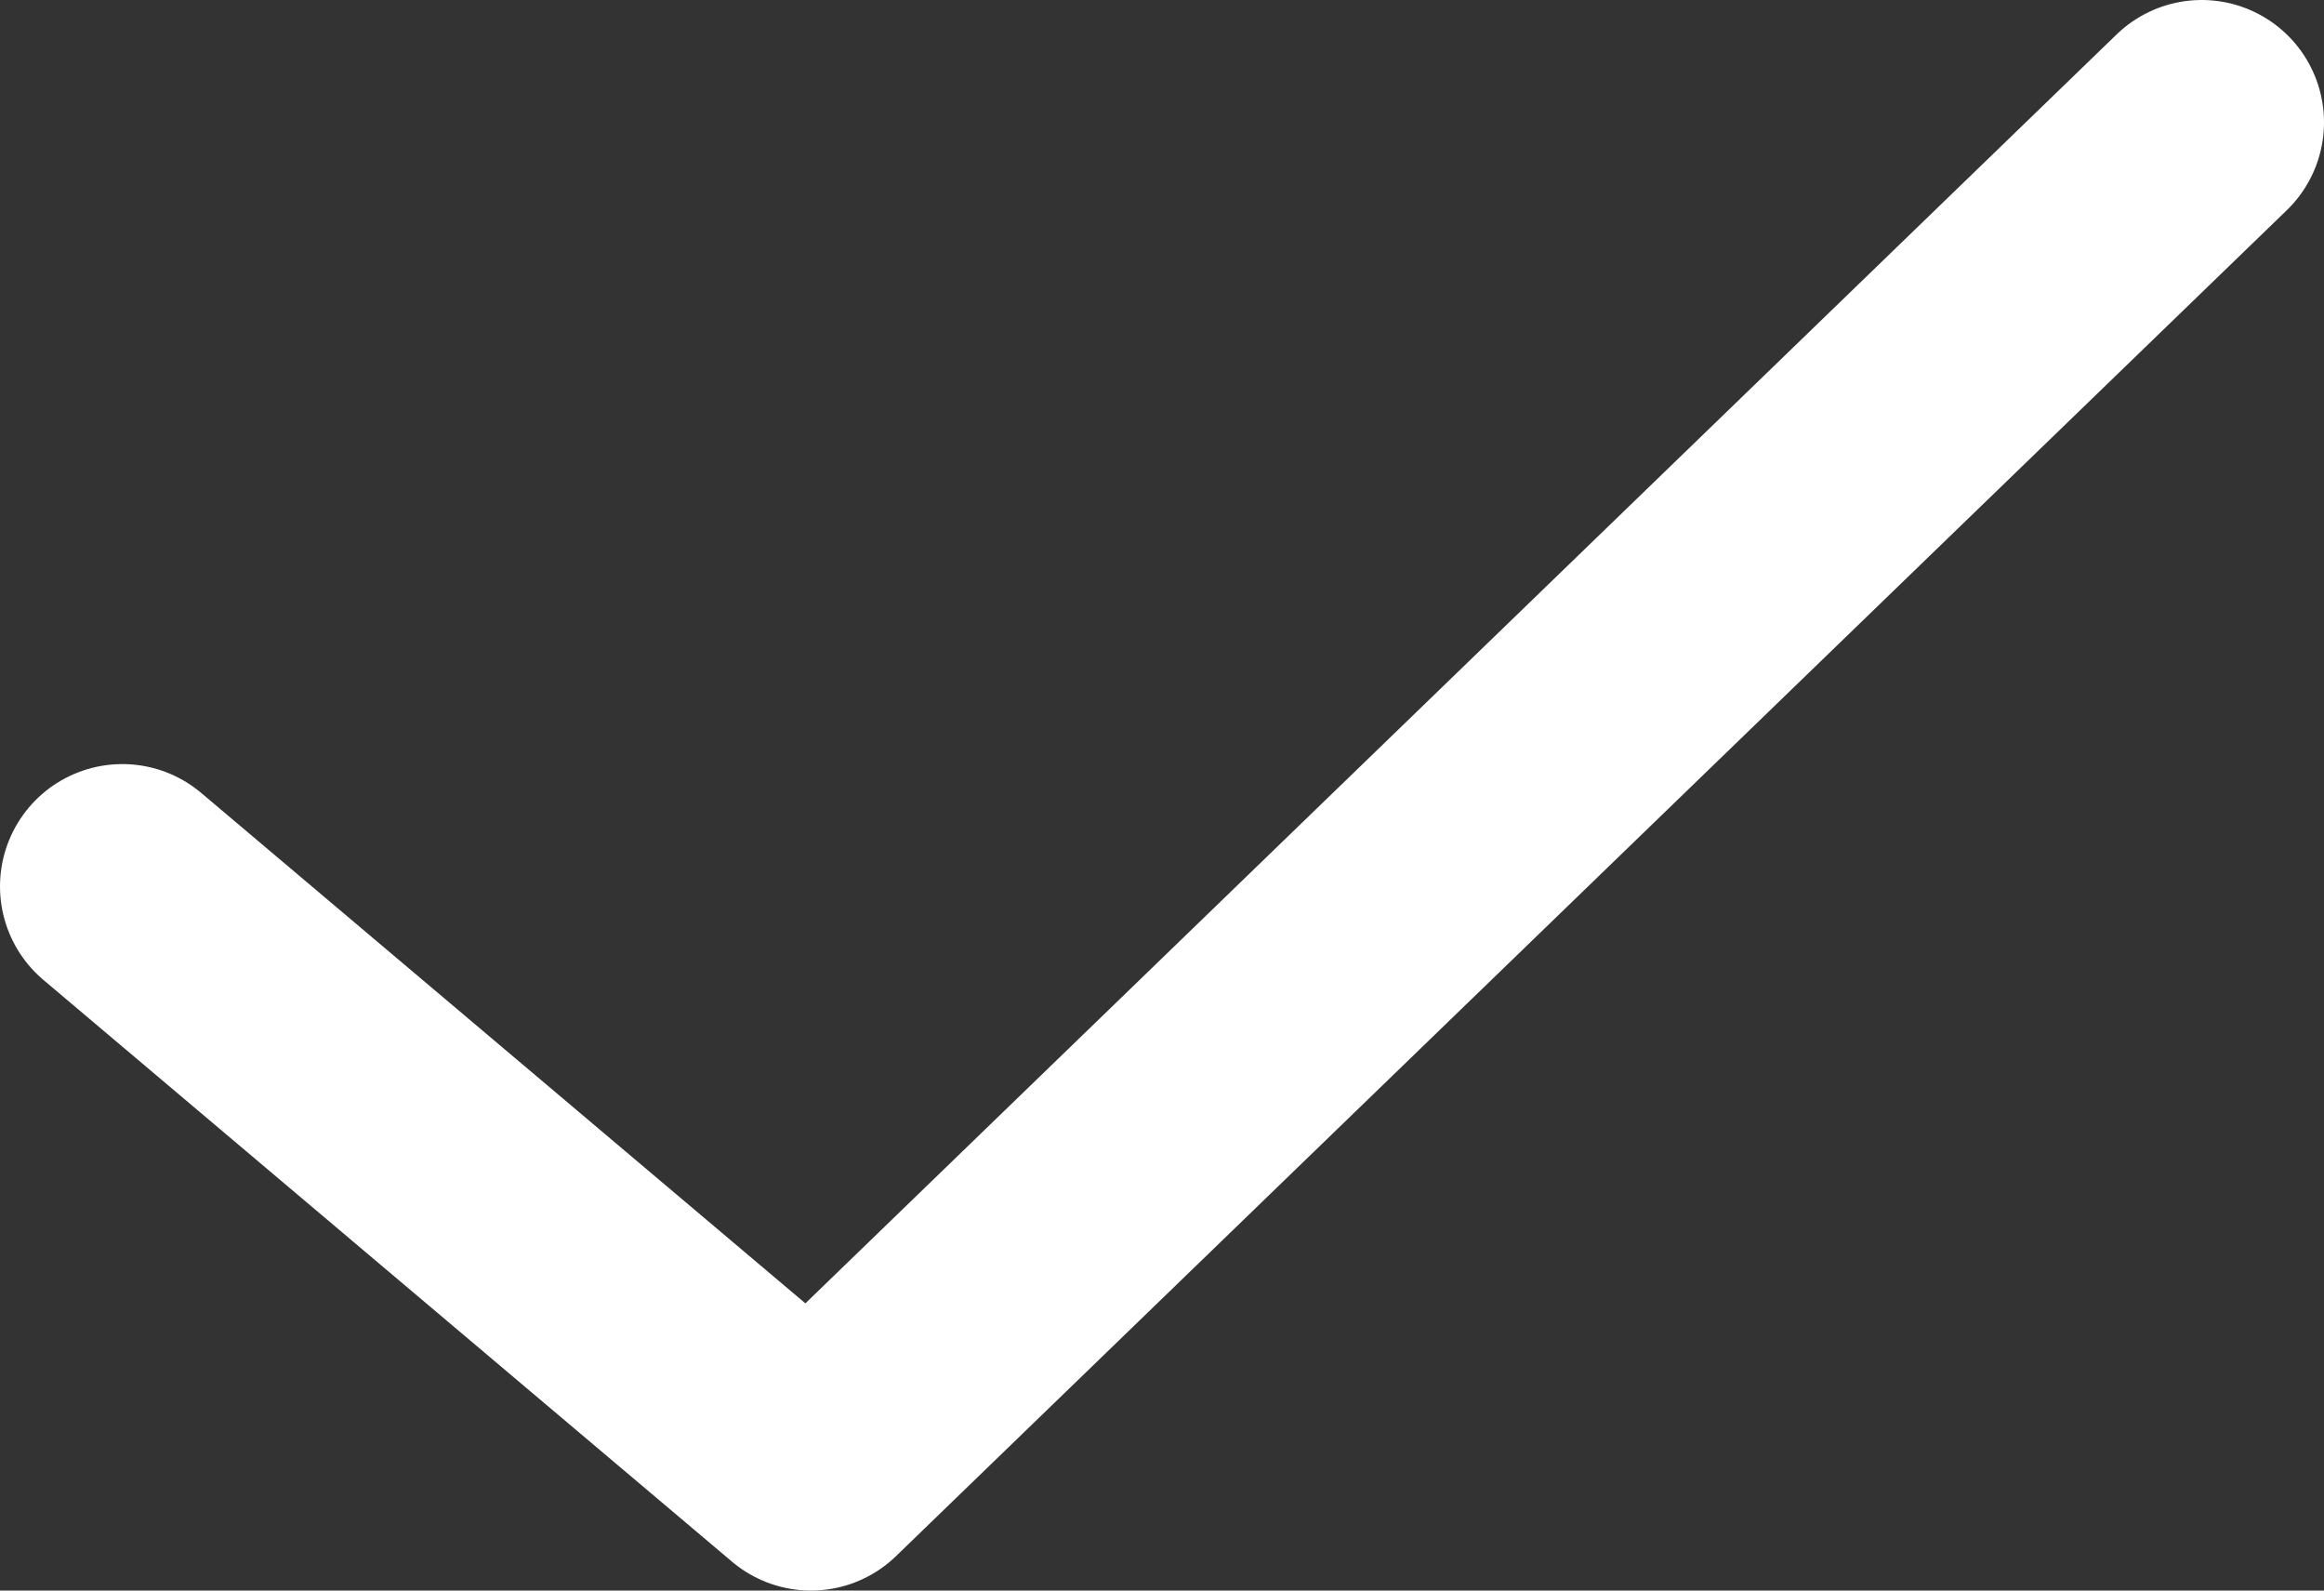 <svg width="19" height="13" viewBox="0 0 19 13" fill="none" xmlns="http://www.w3.org/2000/svg">
<rect x="0" y="0" width="19" height="13" fill="#333333" stroke="none"/>
<path d="M18 1L6.63 12L1 7.245" stroke="white" stroke-width="2" stroke-linecap="round" stroke-linejoin="round"/>
</svg>
